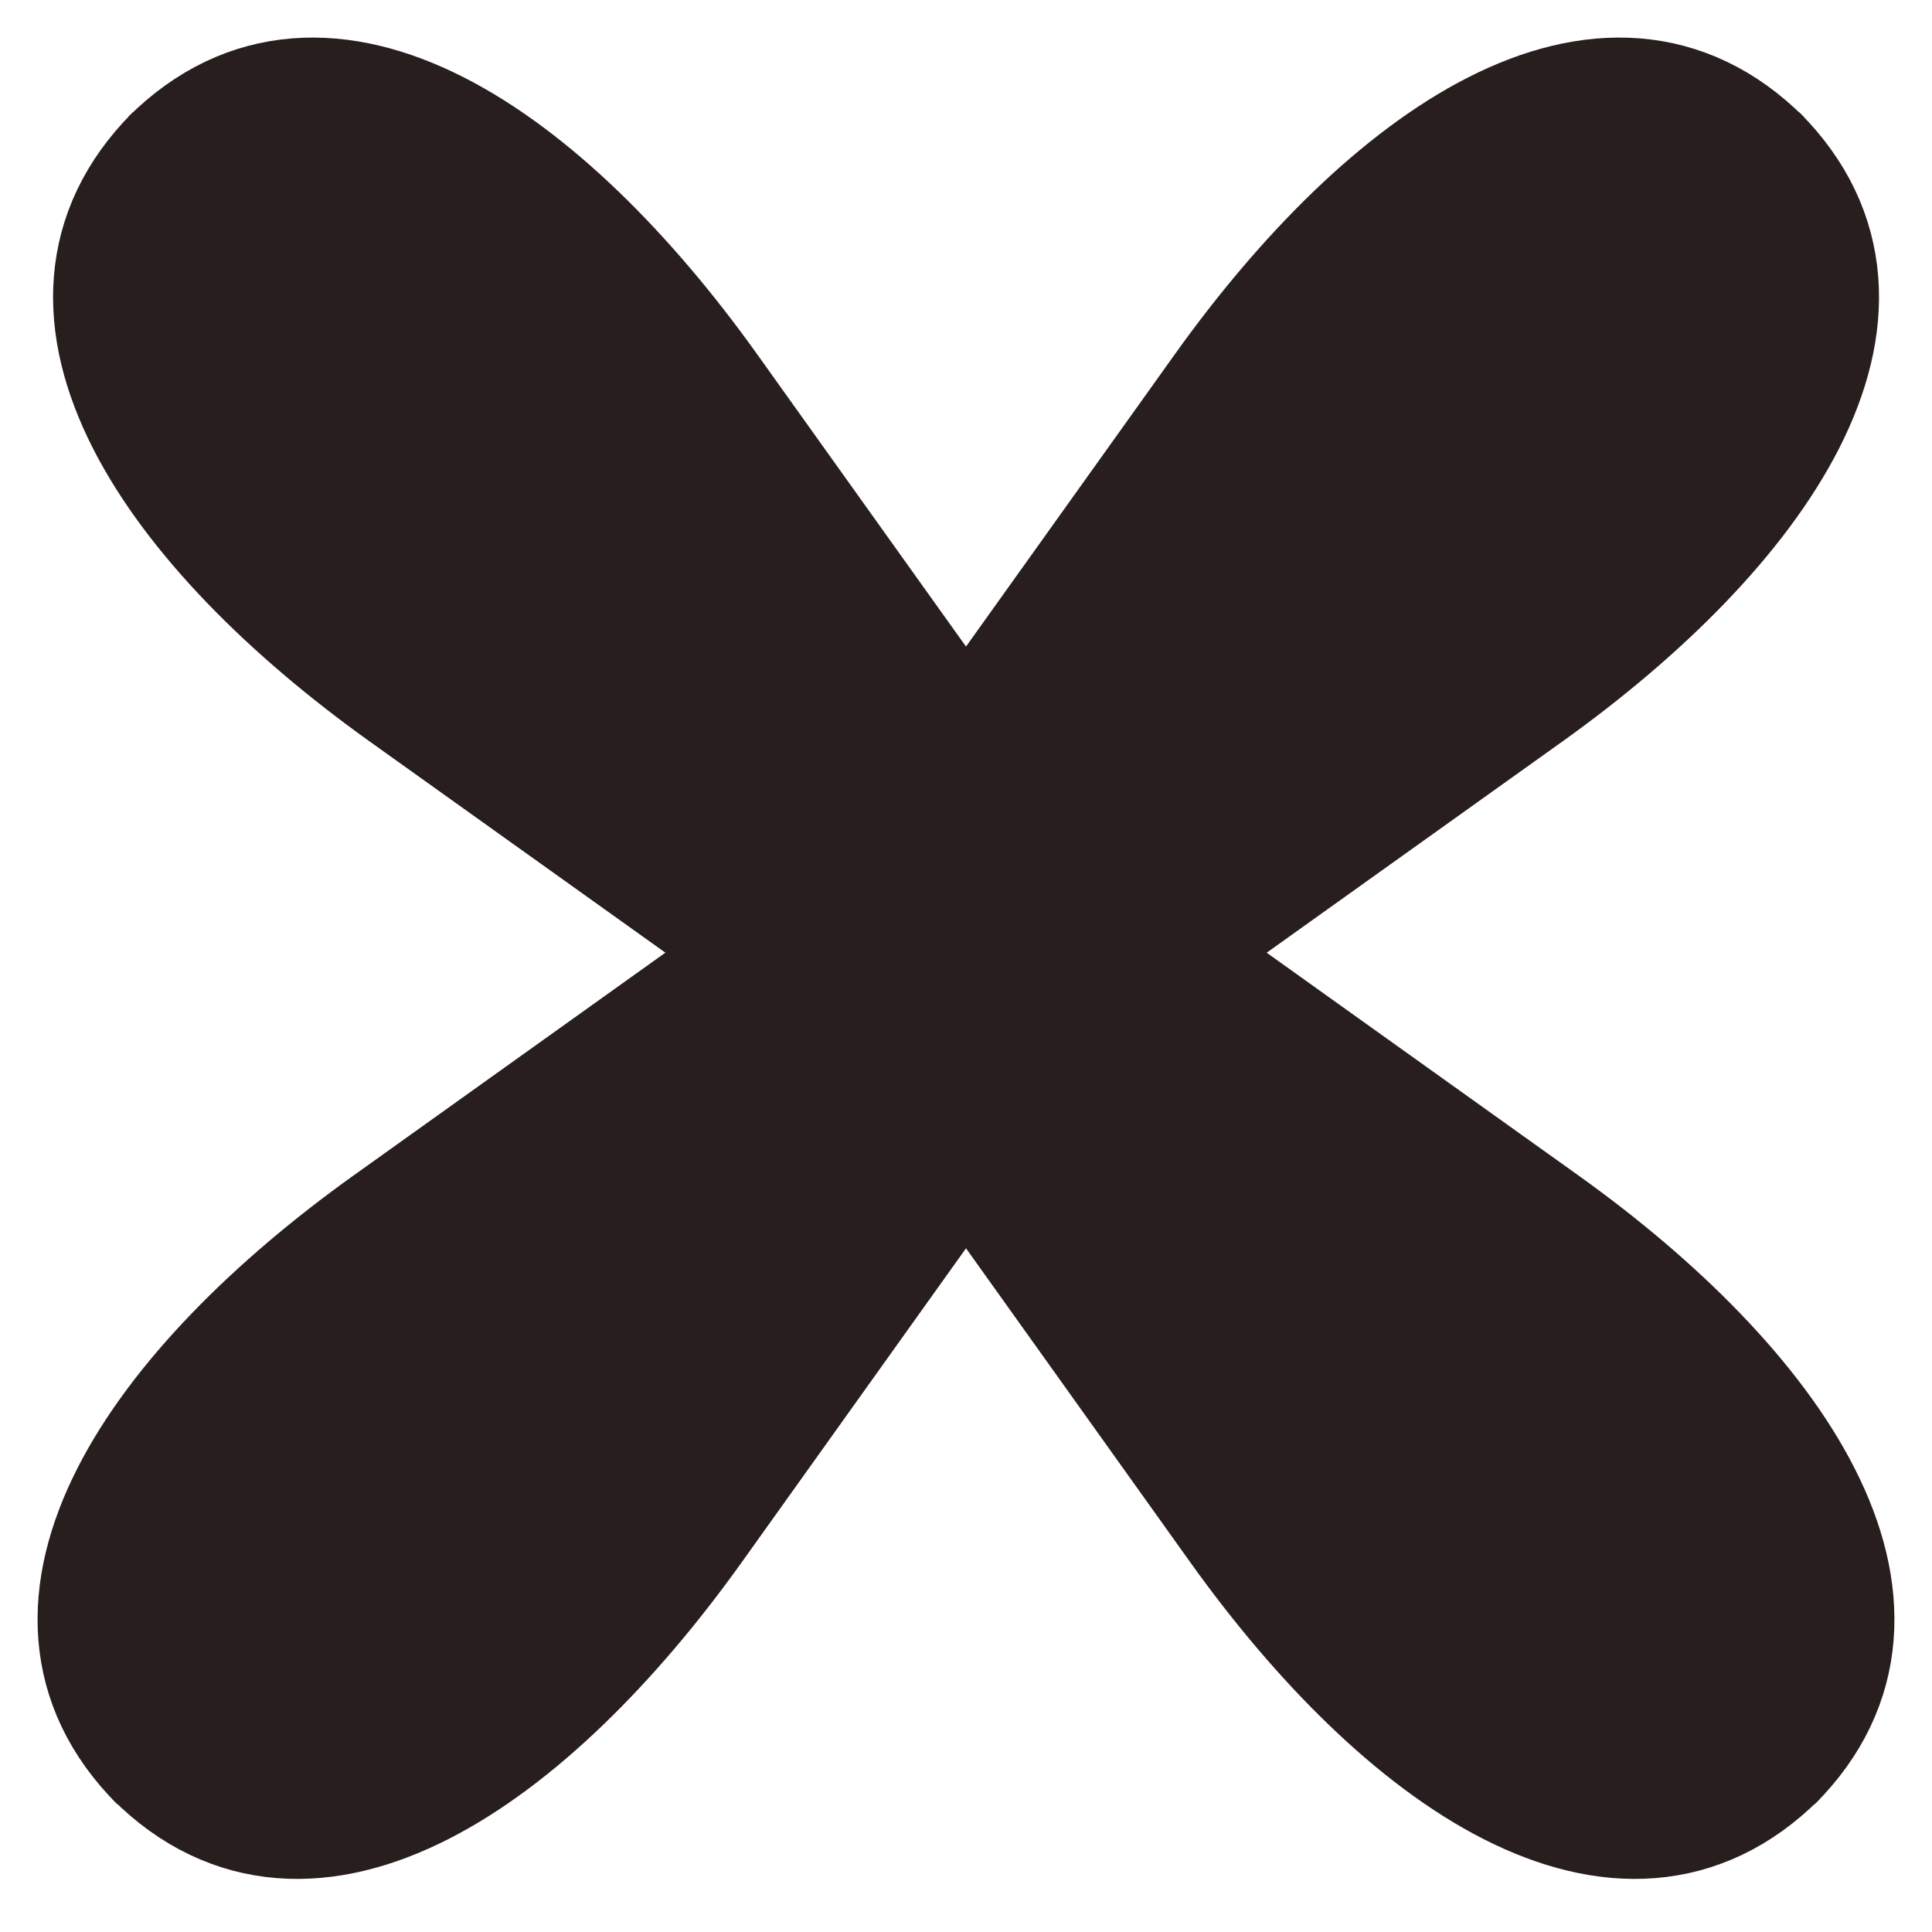 <svg width="17" height="17" viewBox="0 0 17 17" fill="none" xmlns="http://www.w3.org/2000/svg">
<g clip-path="url(#clip0_973_5325)">
<path d="M9.229 7.684C6.201 3.446 9.229 7.684 6.201 3.446C4.762 1.432 2.857 0.102 1.526 1.432" stroke="#281E1E" stroke-width="1.133"/>
<path d="M7.821 9.091C3.583 6.064 7.821 9.091 3.583 6.064C1.568 4.624 0.238 2.719 1.569 1.389" stroke="#281E1E" stroke-width="1.133"/>
<path d="M2.129 5.086C2.668 5.625 7.625 8.956 8.59 8.956C10.407 7.82 6.526 4.092 5.397 2.676C3.986 0.905 2.476 0.481 1.197 1.76C0.281 2.676 1.463 4.42 2.129 5.086Z" fill="#281E1E"/>
<path d="M9.316 7.772C13.554 10.8 9.316 7.772 13.554 10.8C15.568 12.239 16.898 14.145 15.568 15.475" stroke="#281E1E" stroke-width="1.133"/>
<path d="M7.907 9.179C10.934 13.417 7.907 9.179 10.934 13.417C12.374 15.431 14.279 16.762 15.61 15.431" stroke="#281E1E" stroke-width="1.133"/>
<path d="M11.913 14.871C11.374 14.332 8.043 9.375 8.043 8.41C9.179 6.593 12.907 10.473 14.323 11.603C16.094 13.014 16.518 14.524 15.239 15.803C14.323 16.719 12.579 15.537 11.913 14.871Z" fill="#281E1E"/>
<path d="M7.684 7.772C3.446 10.8 7.684 7.772 3.446 10.8C1.432 12.239 0.102 14.145 1.432 15.475" stroke="#281E1E" stroke-width="1.133"/>
<path d="M9.093 9.179C6.066 13.417 9.093 9.179 6.066 13.417C4.626 15.431 2.721 16.762 1.39 15.431" stroke="#281E1E" stroke-width="1.133"/>
<path d="M5.087 14.871C5.626 14.332 8.957 9.375 8.957 8.41C7.821 6.593 4.093 10.473 2.677 11.603C0.906 13.014 0.482 14.524 1.761 15.803C2.677 16.719 4.421 15.537 5.087 14.871Z" fill="#281E1E"/>
<path d="M7.771 7.684C10.799 3.446 7.771 7.684 10.799 3.446C12.238 1.432 14.143 0.102 15.474 1.432" stroke="#281E1E" stroke-width="1.133"/>
<path d="M9.18 9.091C13.418 6.064 9.18 9.091 13.418 6.064C15.432 4.624 16.763 2.719 15.432 1.389" stroke="#281E1E" stroke-width="1.133"/>
<path d="M14.871 5.086C14.332 5.625 9.375 8.956 8.41 8.956C6.593 7.82 10.473 4.092 11.603 2.676C13.014 0.905 14.524 0.481 15.803 1.76C16.719 2.676 15.537 4.42 14.871 5.086Z" fill="#281E1E"/>
</g>
<defs>
<clipPath id="clip0_973_5325">
<rect width="17" height="17" fill="white"/>
</clipPath>
</defs>
</svg>
